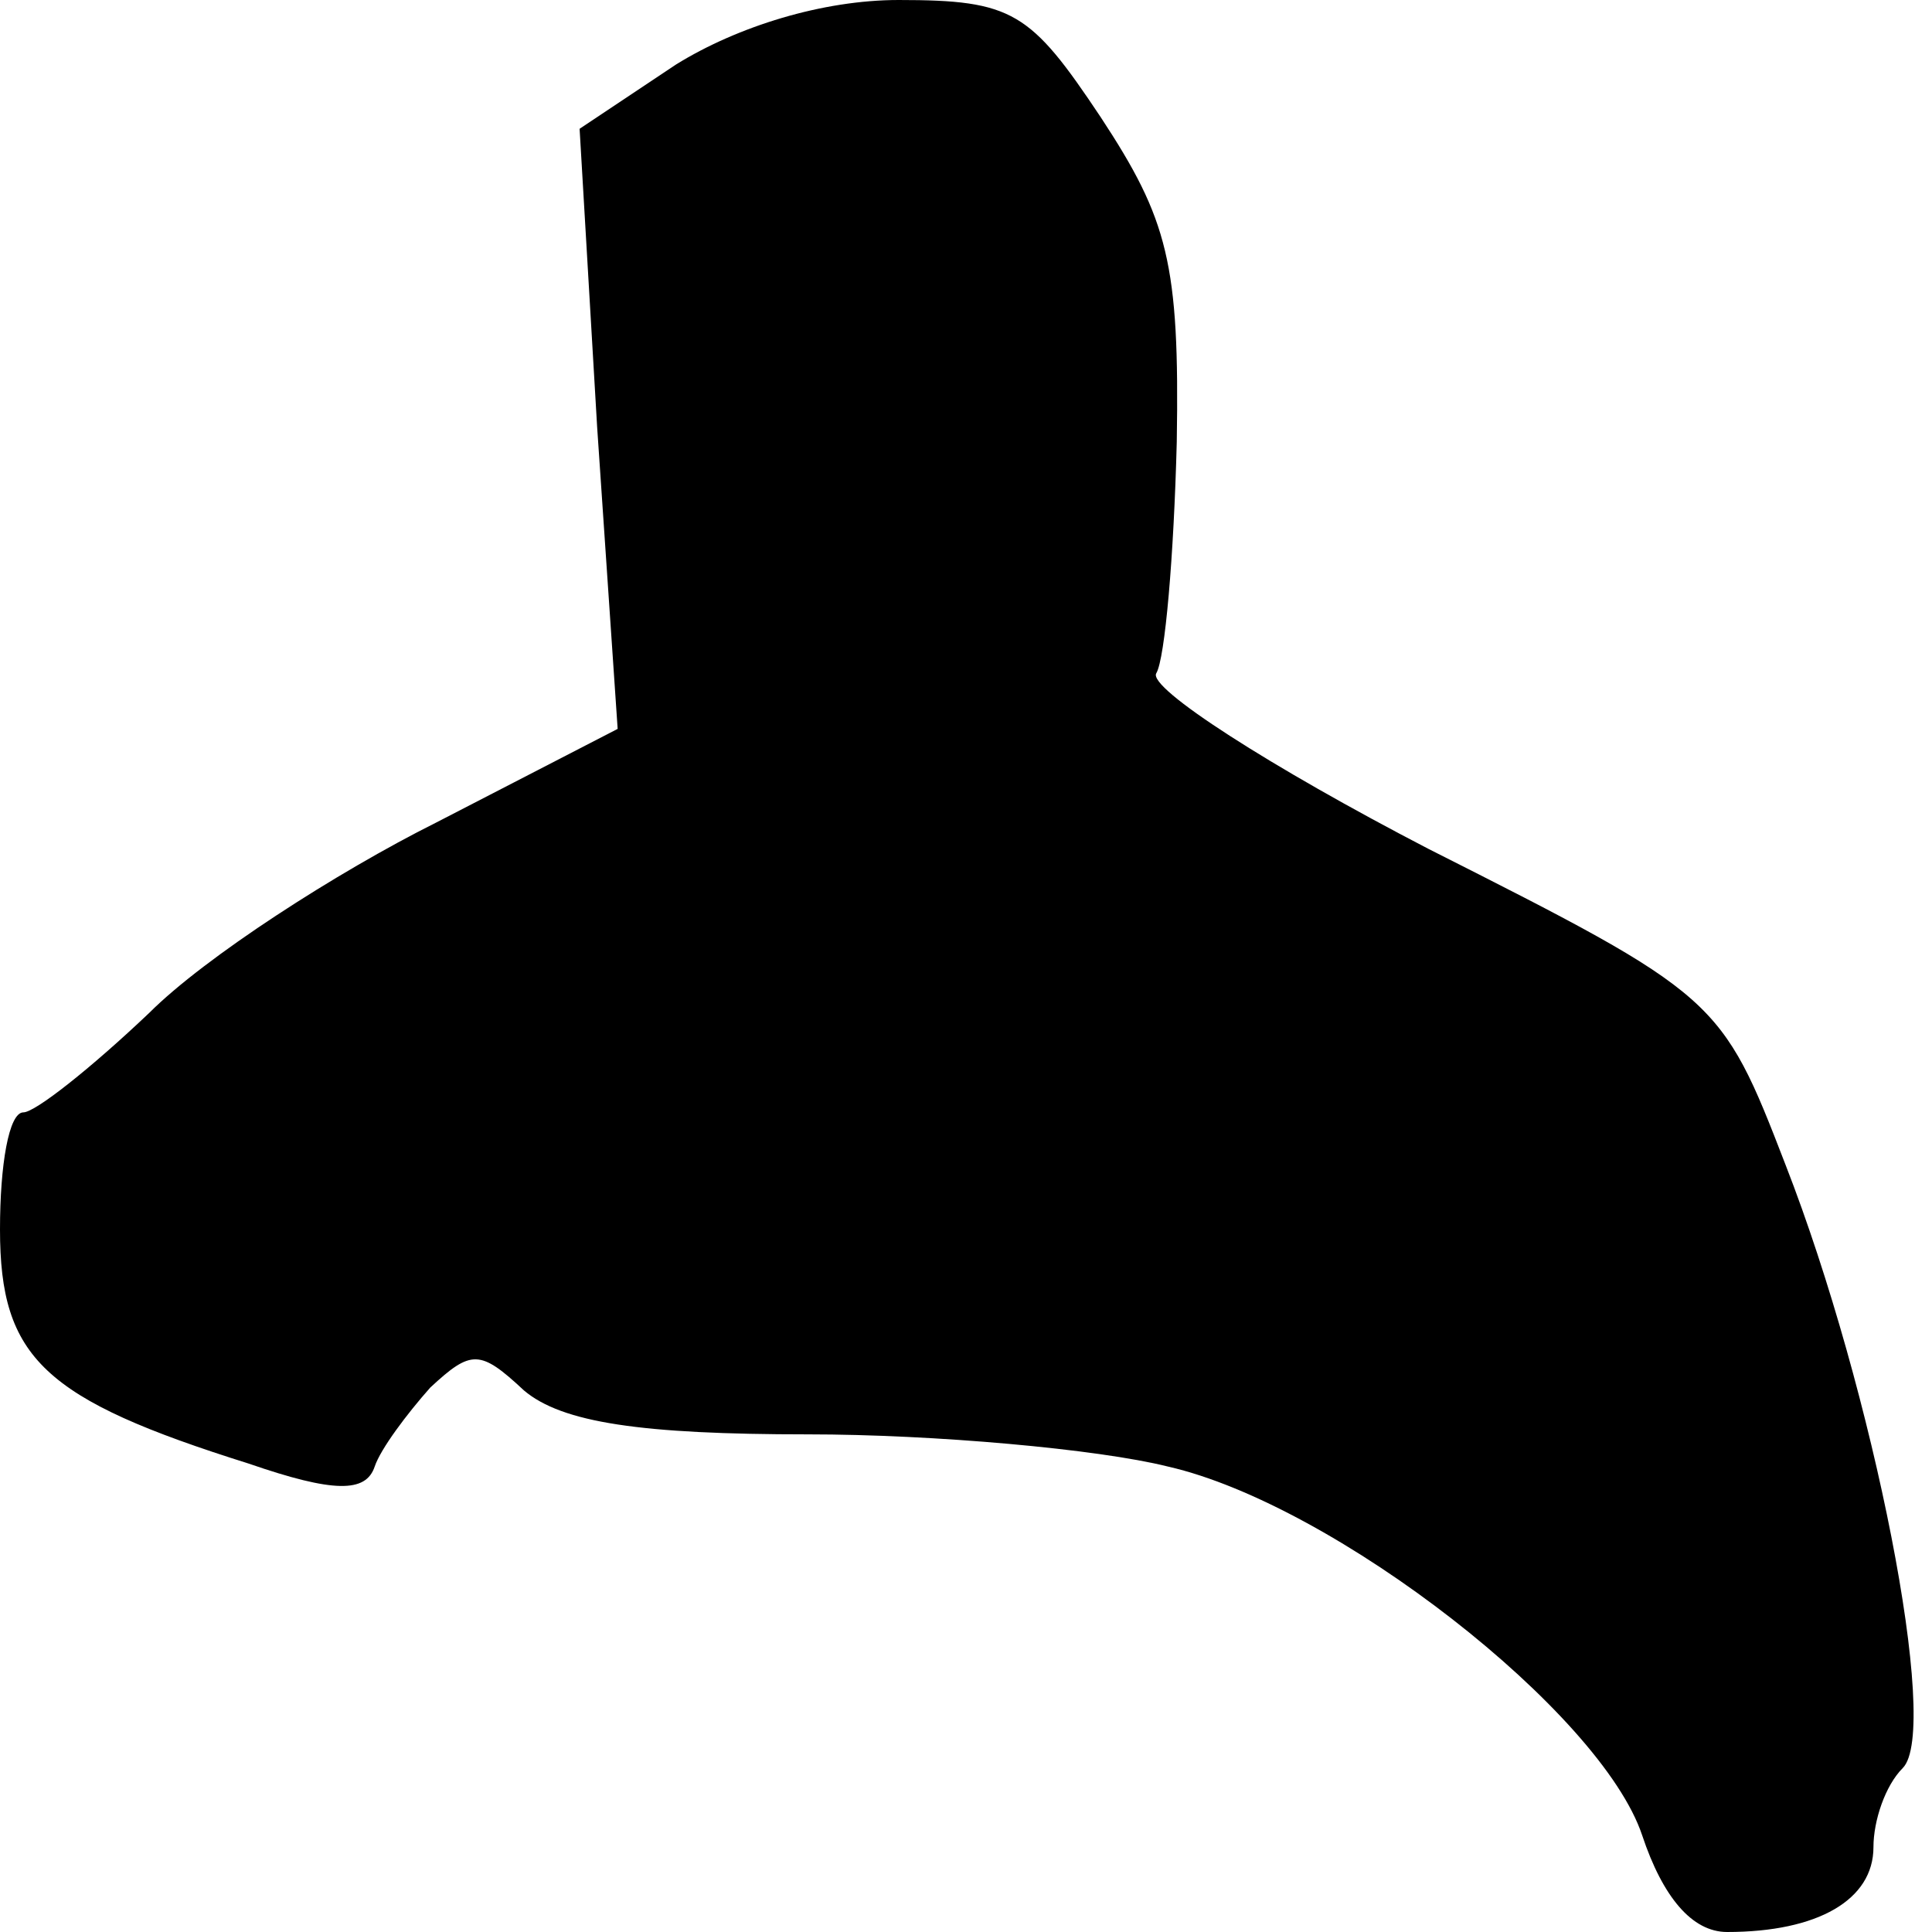<?xml version="1.0" standalone="no"?>
<!DOCTYPE svg PUBLIC "-//W3C//DTD SVG 20010904//EN"
 "http://www.w3.org/TR/2001/REC-SVG-20010904/DTD/svg10.dtd">
<svg version="1.0" xmlns="http://www.w3.org/2000/svg"
 width="66pt" height="66pt" viewBox="0 0 66 66"
 preserveAspectRatio="xMidYMid meet">
<g transform="translate(0,66) scale(0.1,-0.1)"
fill="#000000" stroke="none">
<path fill="#000000" stroke="none" d="M231 638 l-33 -22 6 -102 7 -103 -62
-32 c-34 -17 -79 -46 -98 -65 -20 -19 -39 -34 -43 -34 -5 0 -8 -18 -8 -40 0
-44 15 -58 85 -80 29 -10 40 -10 43 -1 2 6 11 18 19 27 14 13 17 13 32 -1 13
-11 40 -15 97 -15 43 0 99 -5 123 -11 57 -13 148 -84 162 -126 7 -21 17 -33
29 -33 31 0 50 11 50 29 0 9 4 21 10 27 13 13 -10 129 -40 206 -22 57 -23 58
-122 108 -54 28 -96 55 -93 60 3 5 6 40 7 79 1 61 -3 76 -26 111 -24 36 -30
40 -69 40 -26 0 -55 -9 -76 -22z"/>
</g>
</svg>
